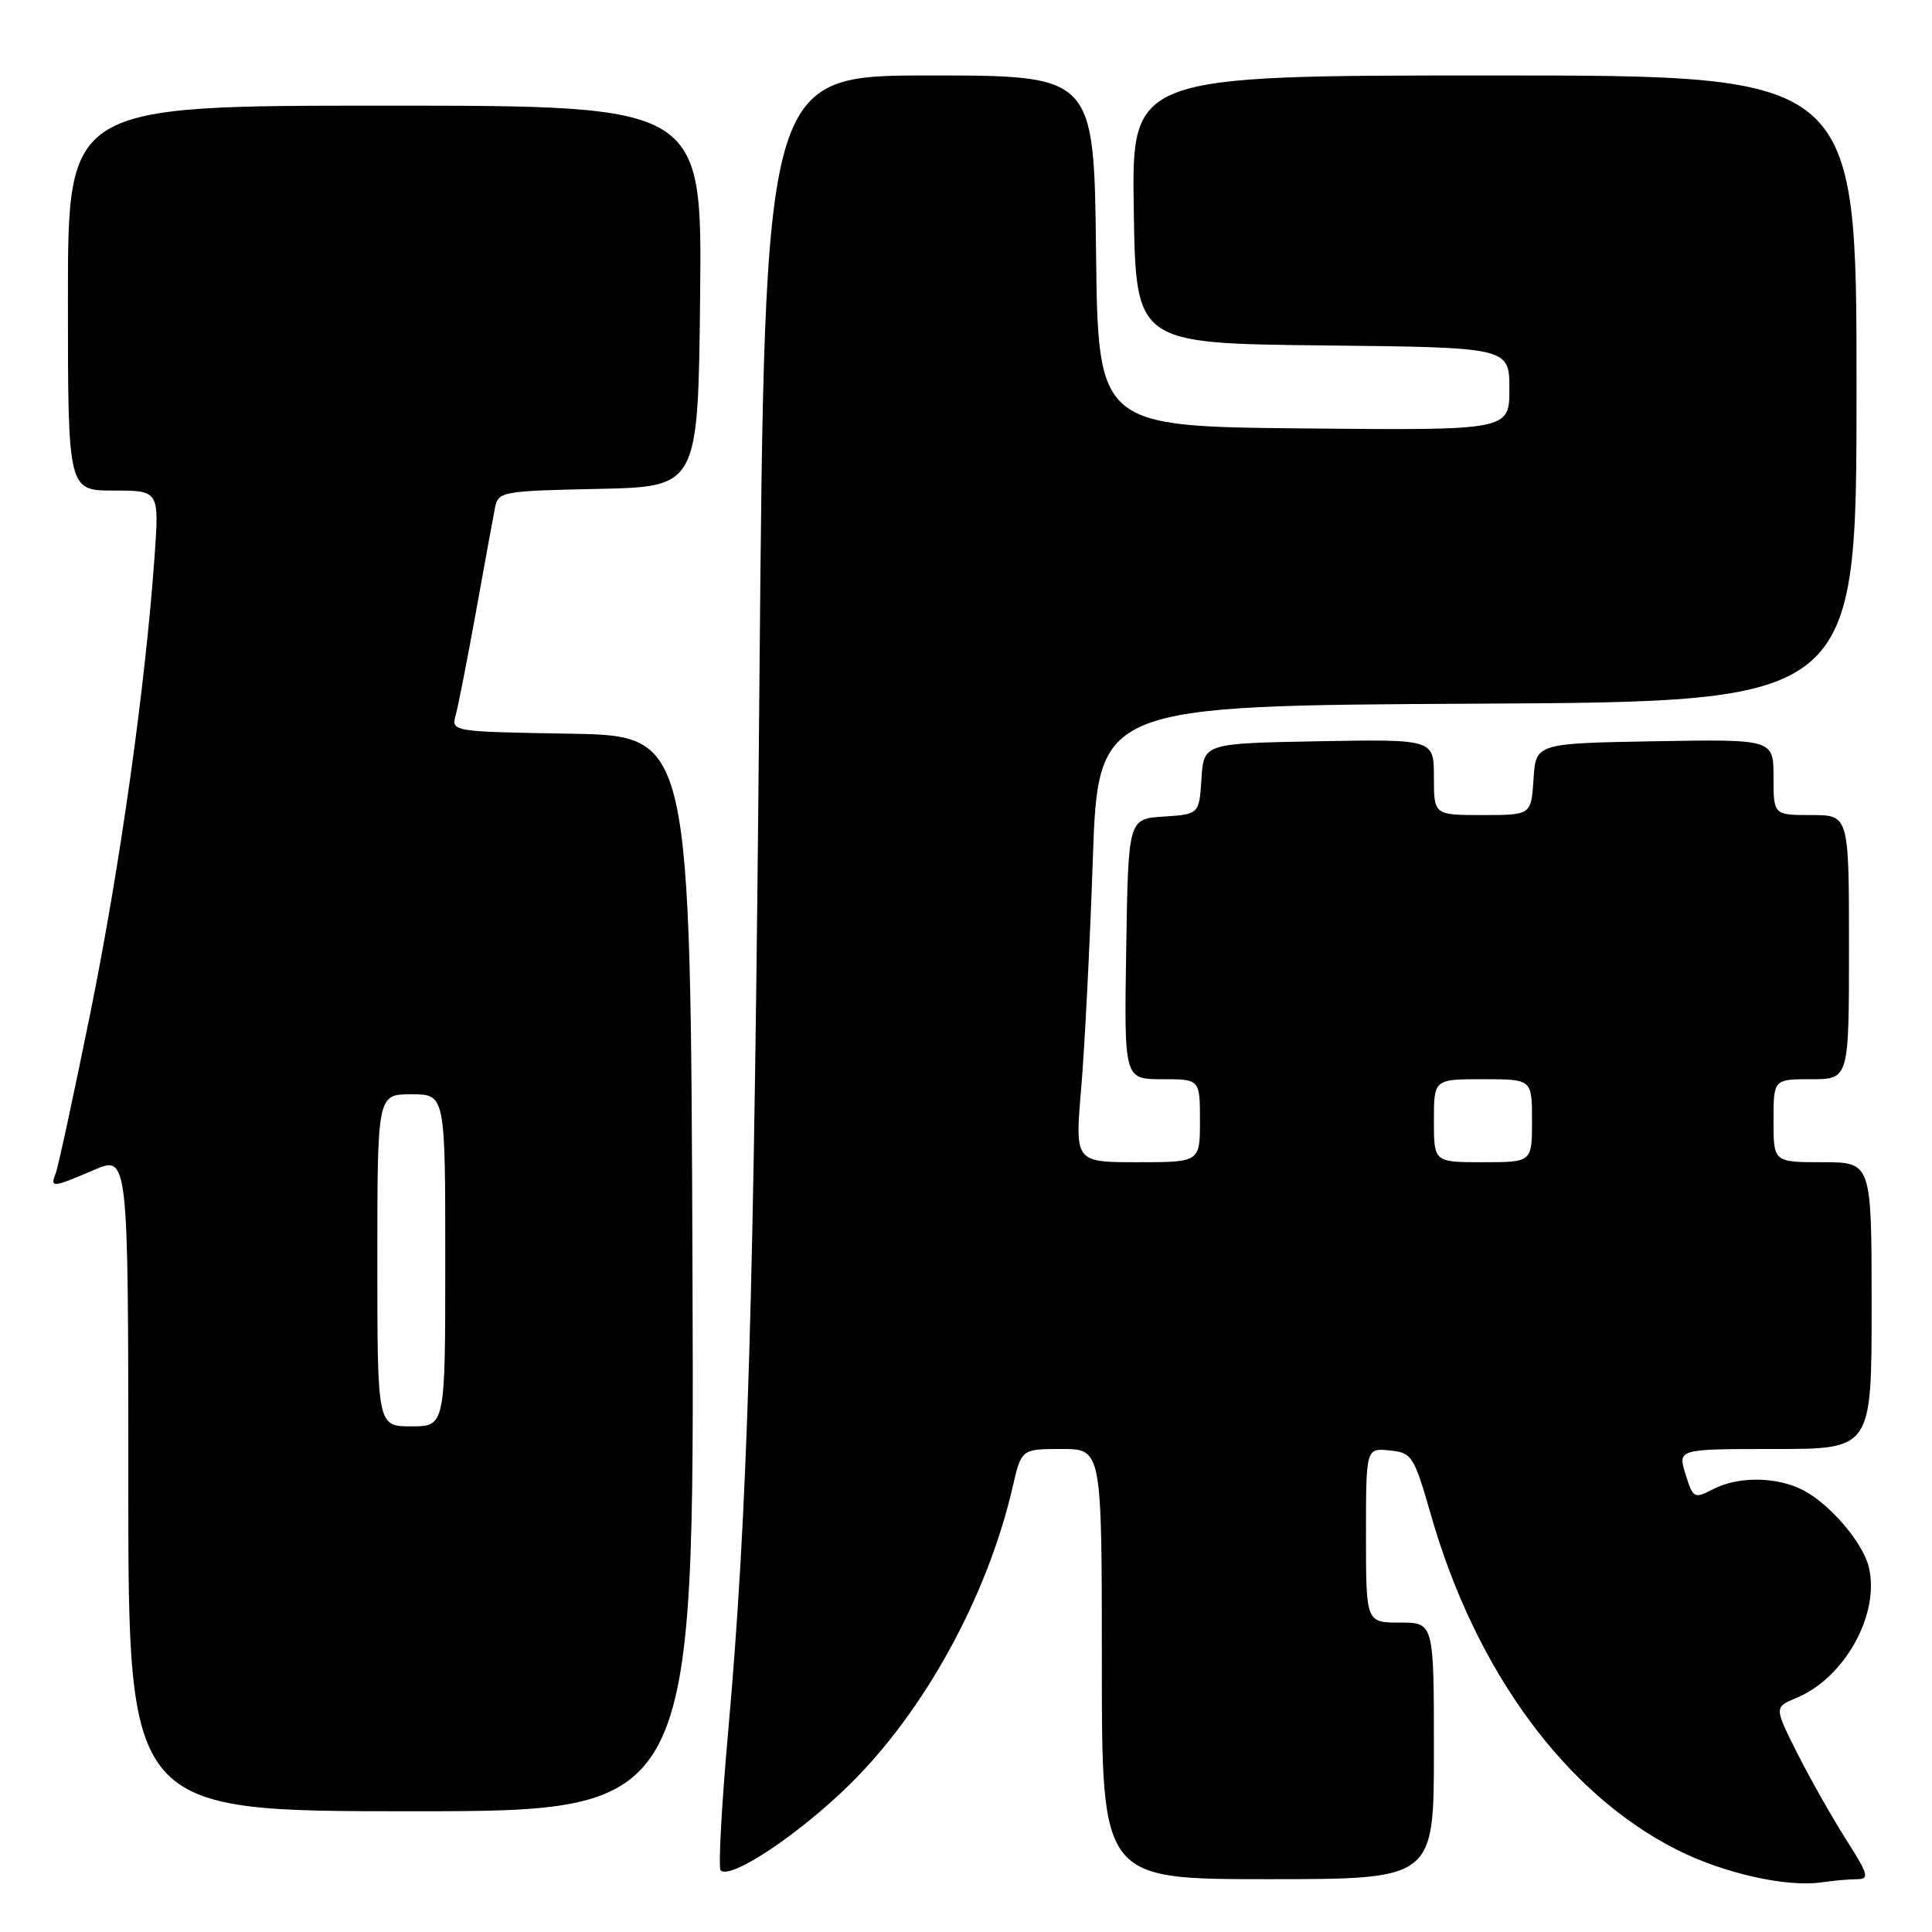 <?xml version="1.0" encoding="UTF-8" standalone="no"?>
<!DOCTYPE svg PUBLIC "-//W3C//DTD SVG 1.1//EN" "http://www.w3.org/Graphics/SVG/1.1/DTD/svg11.dtd" >
<svg xmlns="http://www.w3.org/2000/svg" xmlns:xlink="http://www.w3.org/1999/xlink" version="1.1" viewBox="0 0 256 256">
 <g >
 <path fill="currentColor"
d=" M 246.11 249.00 C 247.74 249.00 247.55 248.34 244.62 243.75 C 242.78 240.86 239.88 235.73 238.17 232.36 C 235.08 226.21 235.08 226.21 238.04 224.98 C 244.47 222.32 249.17 213.78 247.61 207.58 C 246.80 204.36 242.45 199.28 238.93 197.46 C 235.41 195.64 230.30 195.59 226.94 197.35 C 224.50 198.62 224.34 198.54 223.34 195.34 C 222.30 192.00 222.30 192.00 235.15 192.00 C 248.00 192.00 248.00 192.00 248.00 173.00 C 248.00 154.00 248.00 154.00 241.50 154.00 C 235.00 154.00 235.00 154.00 235.00 148.50 C 235.00 143.00 235.00 143.00 240.00 143.00 C 245.00 143.00 245.00 143.00 245.00 125.50 C 245.00 108.00 245.00 108.00 240.00 108.00 C 235.00 108.00 235.00 108.00 235.00 102.97 C 235.00 97.95 235.00 97.95 219.25 98.22 C 203.50 98.50 203.50 98.50 203.20 103.25 C 202.89 108.00 202.89 108.00 196.45 108.00 C 190.00 108.00 190.00 108.00 190.00 102.97 C 190.00 97.95 190.00 97.95 174.75 98.22 C 159.50 98.50 159.50 98.50 159.20 103.20 C 158.89 107.89 158.89 107.89 154.20 108.20 C 149.50 108.50 149.50 108.50 149.23 125.75 C 148.95 143.00 148.95 143.00 153.98 143.00 C 159.00 143.00 159.00 143.00 159.00 148.50 C 159.00 154.00 159.00 154.00 150.72 154.00 C 142.43 154.00 142.43 154.00 143.26 144.25 C 143.72 138.89 144.41 125.28 144.80 114.00 C 145.50 93.50 145.50 93.50 195.75 93.24 C 246.00 92.98 246.00 92.98 246.00 51.49 C 246.00 10.00 246.00 10.00 197.98 10.00 C 149.95 10.00 149.95 10.00 150.23 27.75 C 150.50 45.50 150.50 45.50 175.25 45.77 C 200.00 46.03 200.00 46.03 200.00 51.53 C 200.00 57.03 200.00 57.03 172.75 56.77 C 145.50 56.50 145.50 56.50 145.23 33.25 C 144.96 10.00 144.96 10.00 123.14 10.00 C 101.33 10.00 101.33 10.00 100.63 90.23 C 99.91 173.02 99.10 200.03 96.45 229.87 C 95.60 239.42 95.17 247.50 95.49 247.83 C 96.78 249.11 105.78 243.13 112.54 236.50 C 122.48 226.75 130.83 211.54 134.17 197.08 C 135.34 192.00 135.34 192.00 140.67 192.00 C 146.00 192.00 146.00 192.00 146.00 220.50 C 146.00 249.00 146.00 249.00 168.00 249.00 C 190.00 249.00 190.00 249.00 190.00 232.00 C 190.00 215.00 190.00 215.00 185.50 215.00 C 181.00 215.00 181.00 215.00 181.00 203.44 C 181.00 191.87 181.00 191.87 184.12 192.19 C 187.11 192.49 187.33 192.84 189.66 200.91 C 195.59 221.51 207.49 237.67 222.19 245.10 C 228.38 248.22 236.71 250.10 241.38 249.42 C 242.96 249.19 245.09 249.00 246.11 249.00 Z  M 91.76 168.75 C 91.50 97.50 91.50 97.50 75.64 97.22 C 59.79 96.95 59.78 96.95 60.39 94.72 C 60.73 93.50 61.93 87.33 63.08 81.00 C 64.22 74.67 65.35 68.50 65.59 67.28 C 66.01 65.14 66.49 65.05 79.26 64.78 C 92.50 64.50 92.50 64.50 92.77 39.25 C 93.03 14.00 93.03 14.00 51.02 14.00 C 9.00 14.00 9.00 14.00 9.00 39.50 C 9.00 65.00 9.00 65.00 15.05 65.00 C 21.10 65.00 21.10 65.00 20.48 73.75 C 19.26 90.97 15.90 114.82 11.98 134.19 C 9.78 145.01 7.72 154.58 7.39 155.44 C 6.62 157.43 6.89 157.40 12.42 155.04 C 17.00 153.07 17.00 153.07 17.00 196.54 C 17.00 240.00 17.00 240.00 54.51 240.00 C 92.01 240.00 92.01 240.00 91.76 168.75 Z  M 190.00 148.50 C 190.00 143.00 190.00 143.00 196.50 143.00 C 203.00 143.00 203.00 143.00 203.00 148.50 C 203.00 154.00 203.00 154.00 196.50 154.00 C 190.00 154.00 190.00 154.00 190.00 148.50 Z  M 50.00 167.00 C 50.00 145.00 50.00 145.00 54.50 145.00 C 59.00 145.00 59.00 145.00 59.00 167.00 C 59.00 189.00 59.00 189.00 54.50 189.00 C 50.00 189.00 50.00 189.00 50.00 167.00 Z "/>
</g>
</svg>